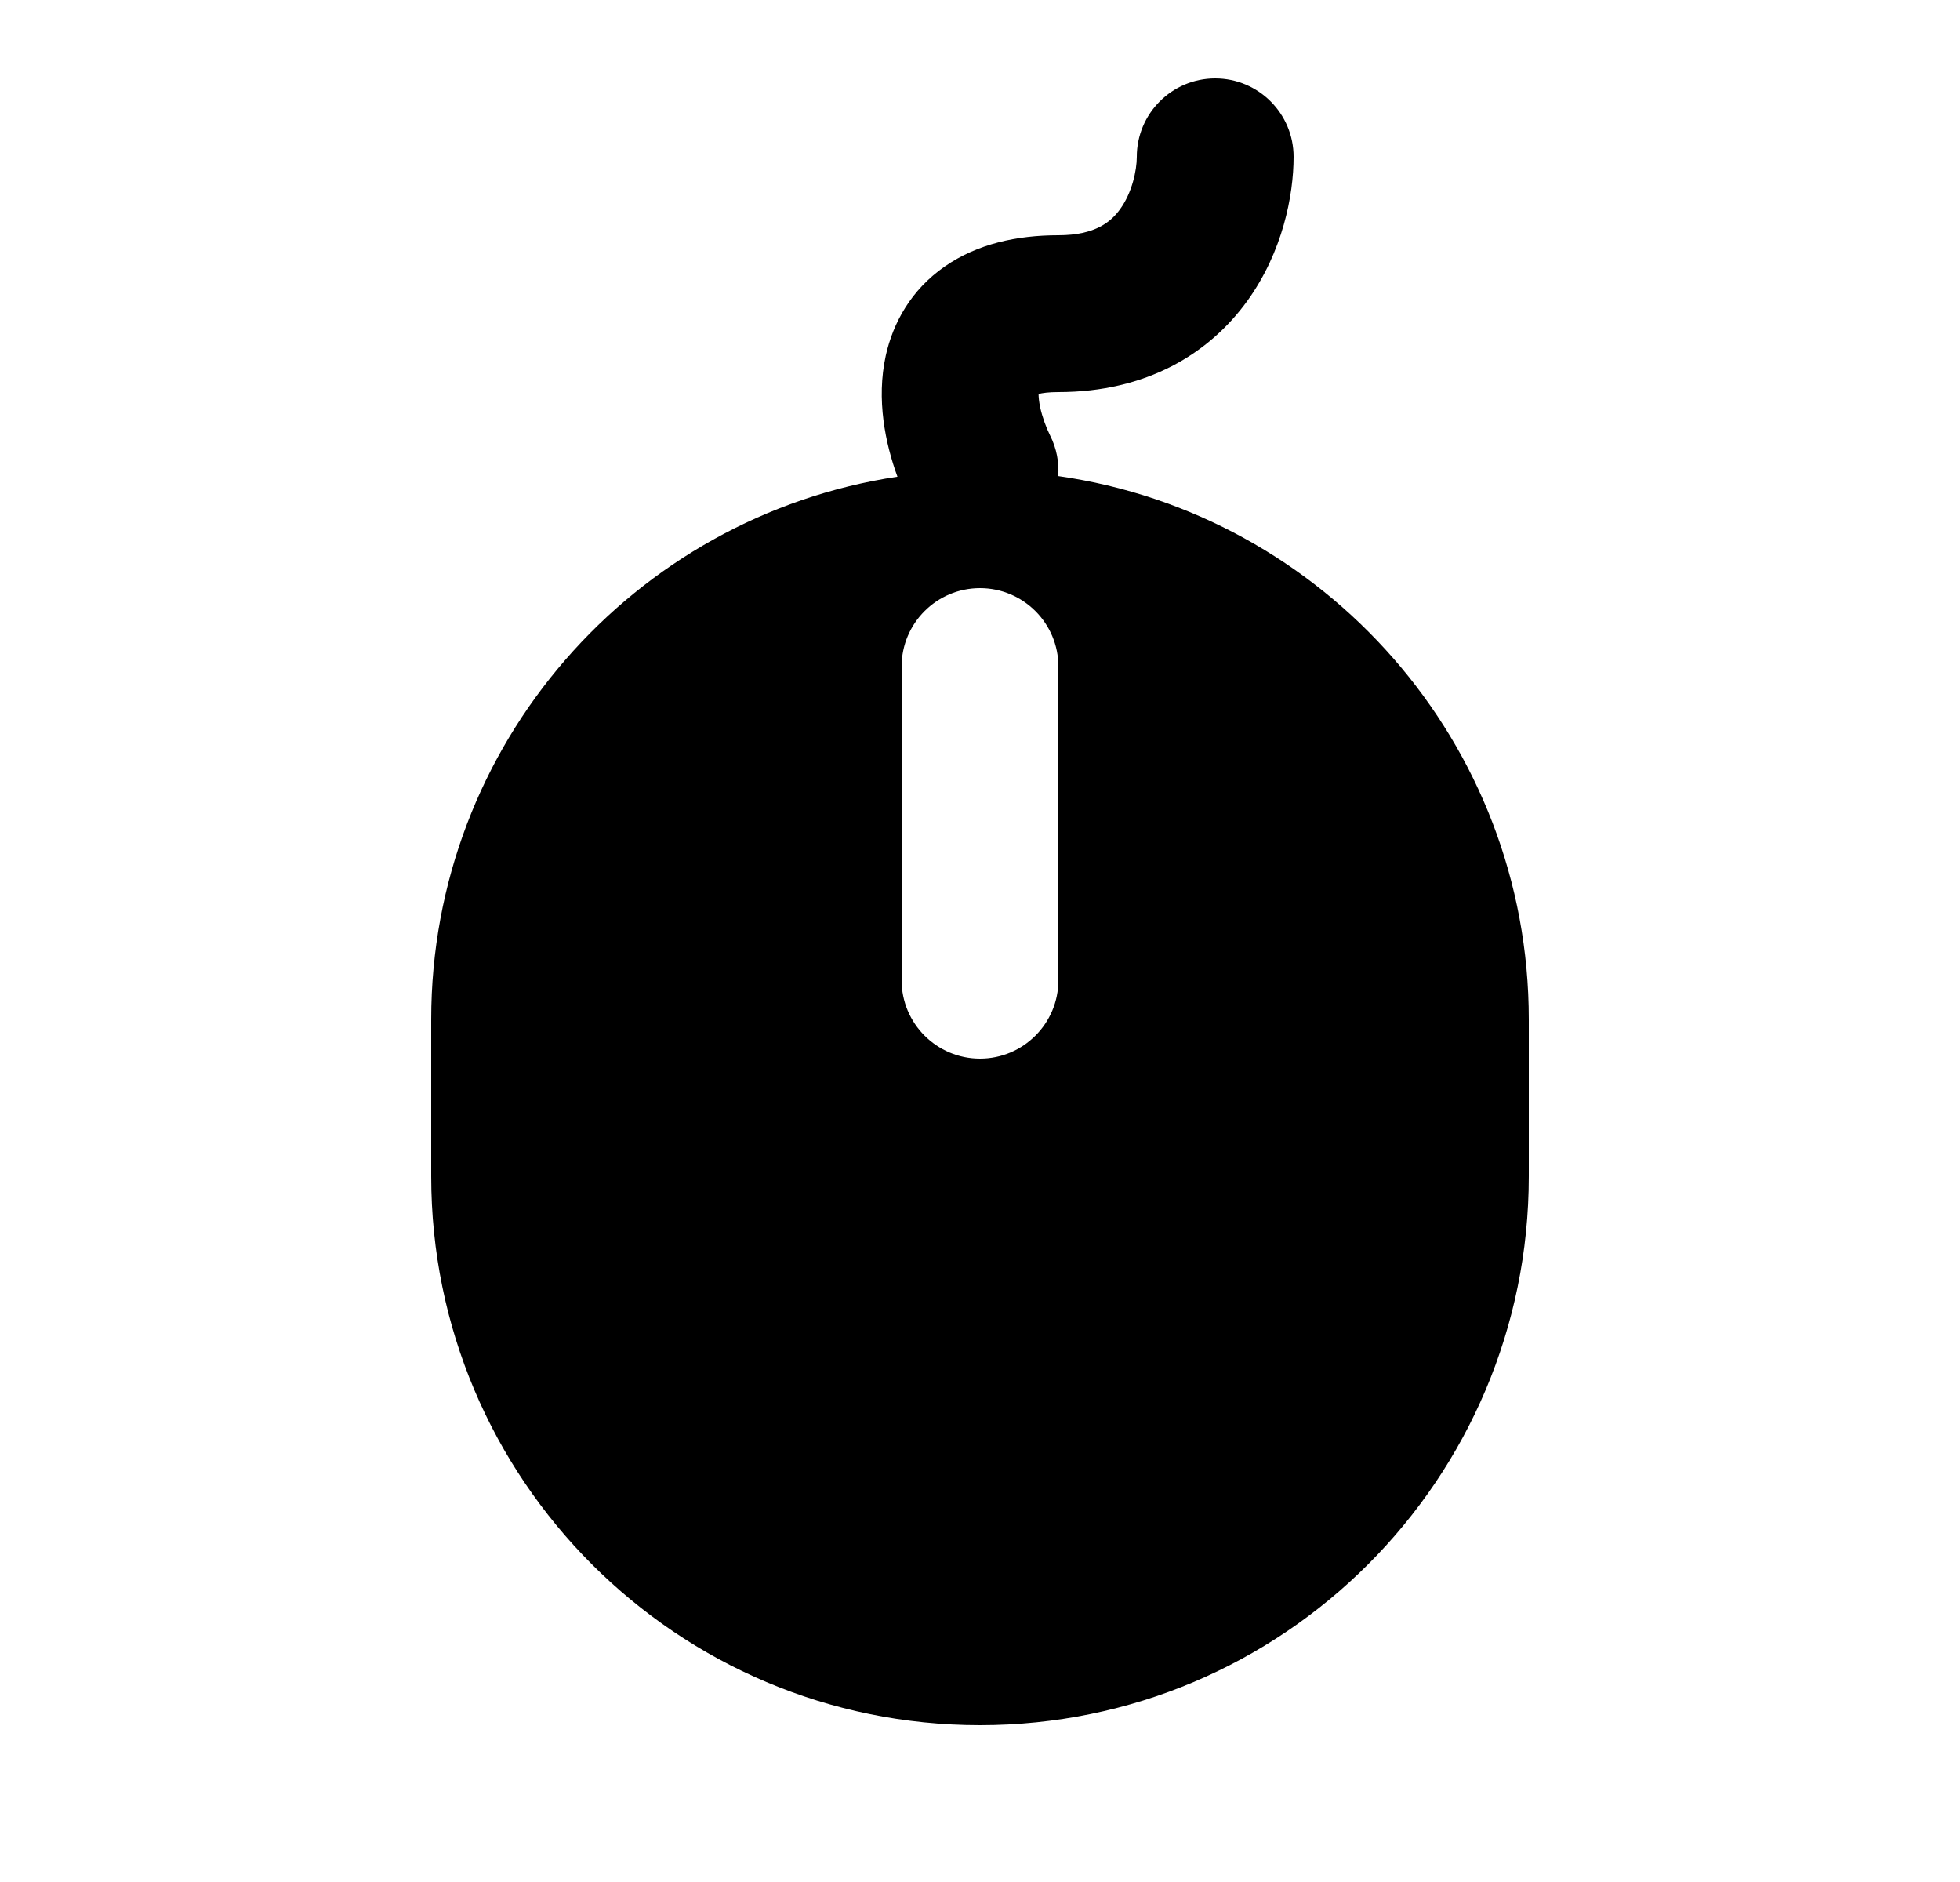 <svg width="25" height="24" viewBox="0 0 25 24" fill="none" xmlns="http://www.w3.org/2000/svg">
<path fill-rule="evenodd" clip-rule="evenodd" d="M16.5 2C16.5 1.448 16.052 1 15.5 1C14.948 1 14.5 1.448 14.5 2C14.5 2.173 14.44 2.456 14.288 2.666C14.174 2.825 13.974 3 13.5 3C12.97 3 12.466 3.11 12.051 3.398C11.618 3.698 11.39 4.121 11.298 4.535C11.175 5.095 11.293 5.658 11.447 6.079C8.081 6.586 5.5 9.492 5.5 13V15C5.5 18.866 8.634 22 12.5 22C16.366 22 19.5 18.866 19.5 15V13C19.5 9.473 16.891 6.555 13.498 6.071C13.51 5.898 13.478 5.719 13.394 5.553C13.344 5.452 13.296 5.323 13.268 5.197C13.252 5.121 13.247 5.063 13.247 5.024C13.295 5.012 13.375 5 13.5 5C14.626 5 15.426 4.508 15.912 3.834C16.36 3.211 16.5 2.493 16.5 2ZM12.5 7.5C13.052 7.5 13.5 7.948 13.5 8.5V12.5C13.5 13.052 13.052 13.5 12.5 13.5C11.948 13.5 11.5 13.052 11.5 12.5V8.5C11.5 7.948 11.948 7.5 12.5 7.5Z" fill="black"/>
</svg>
